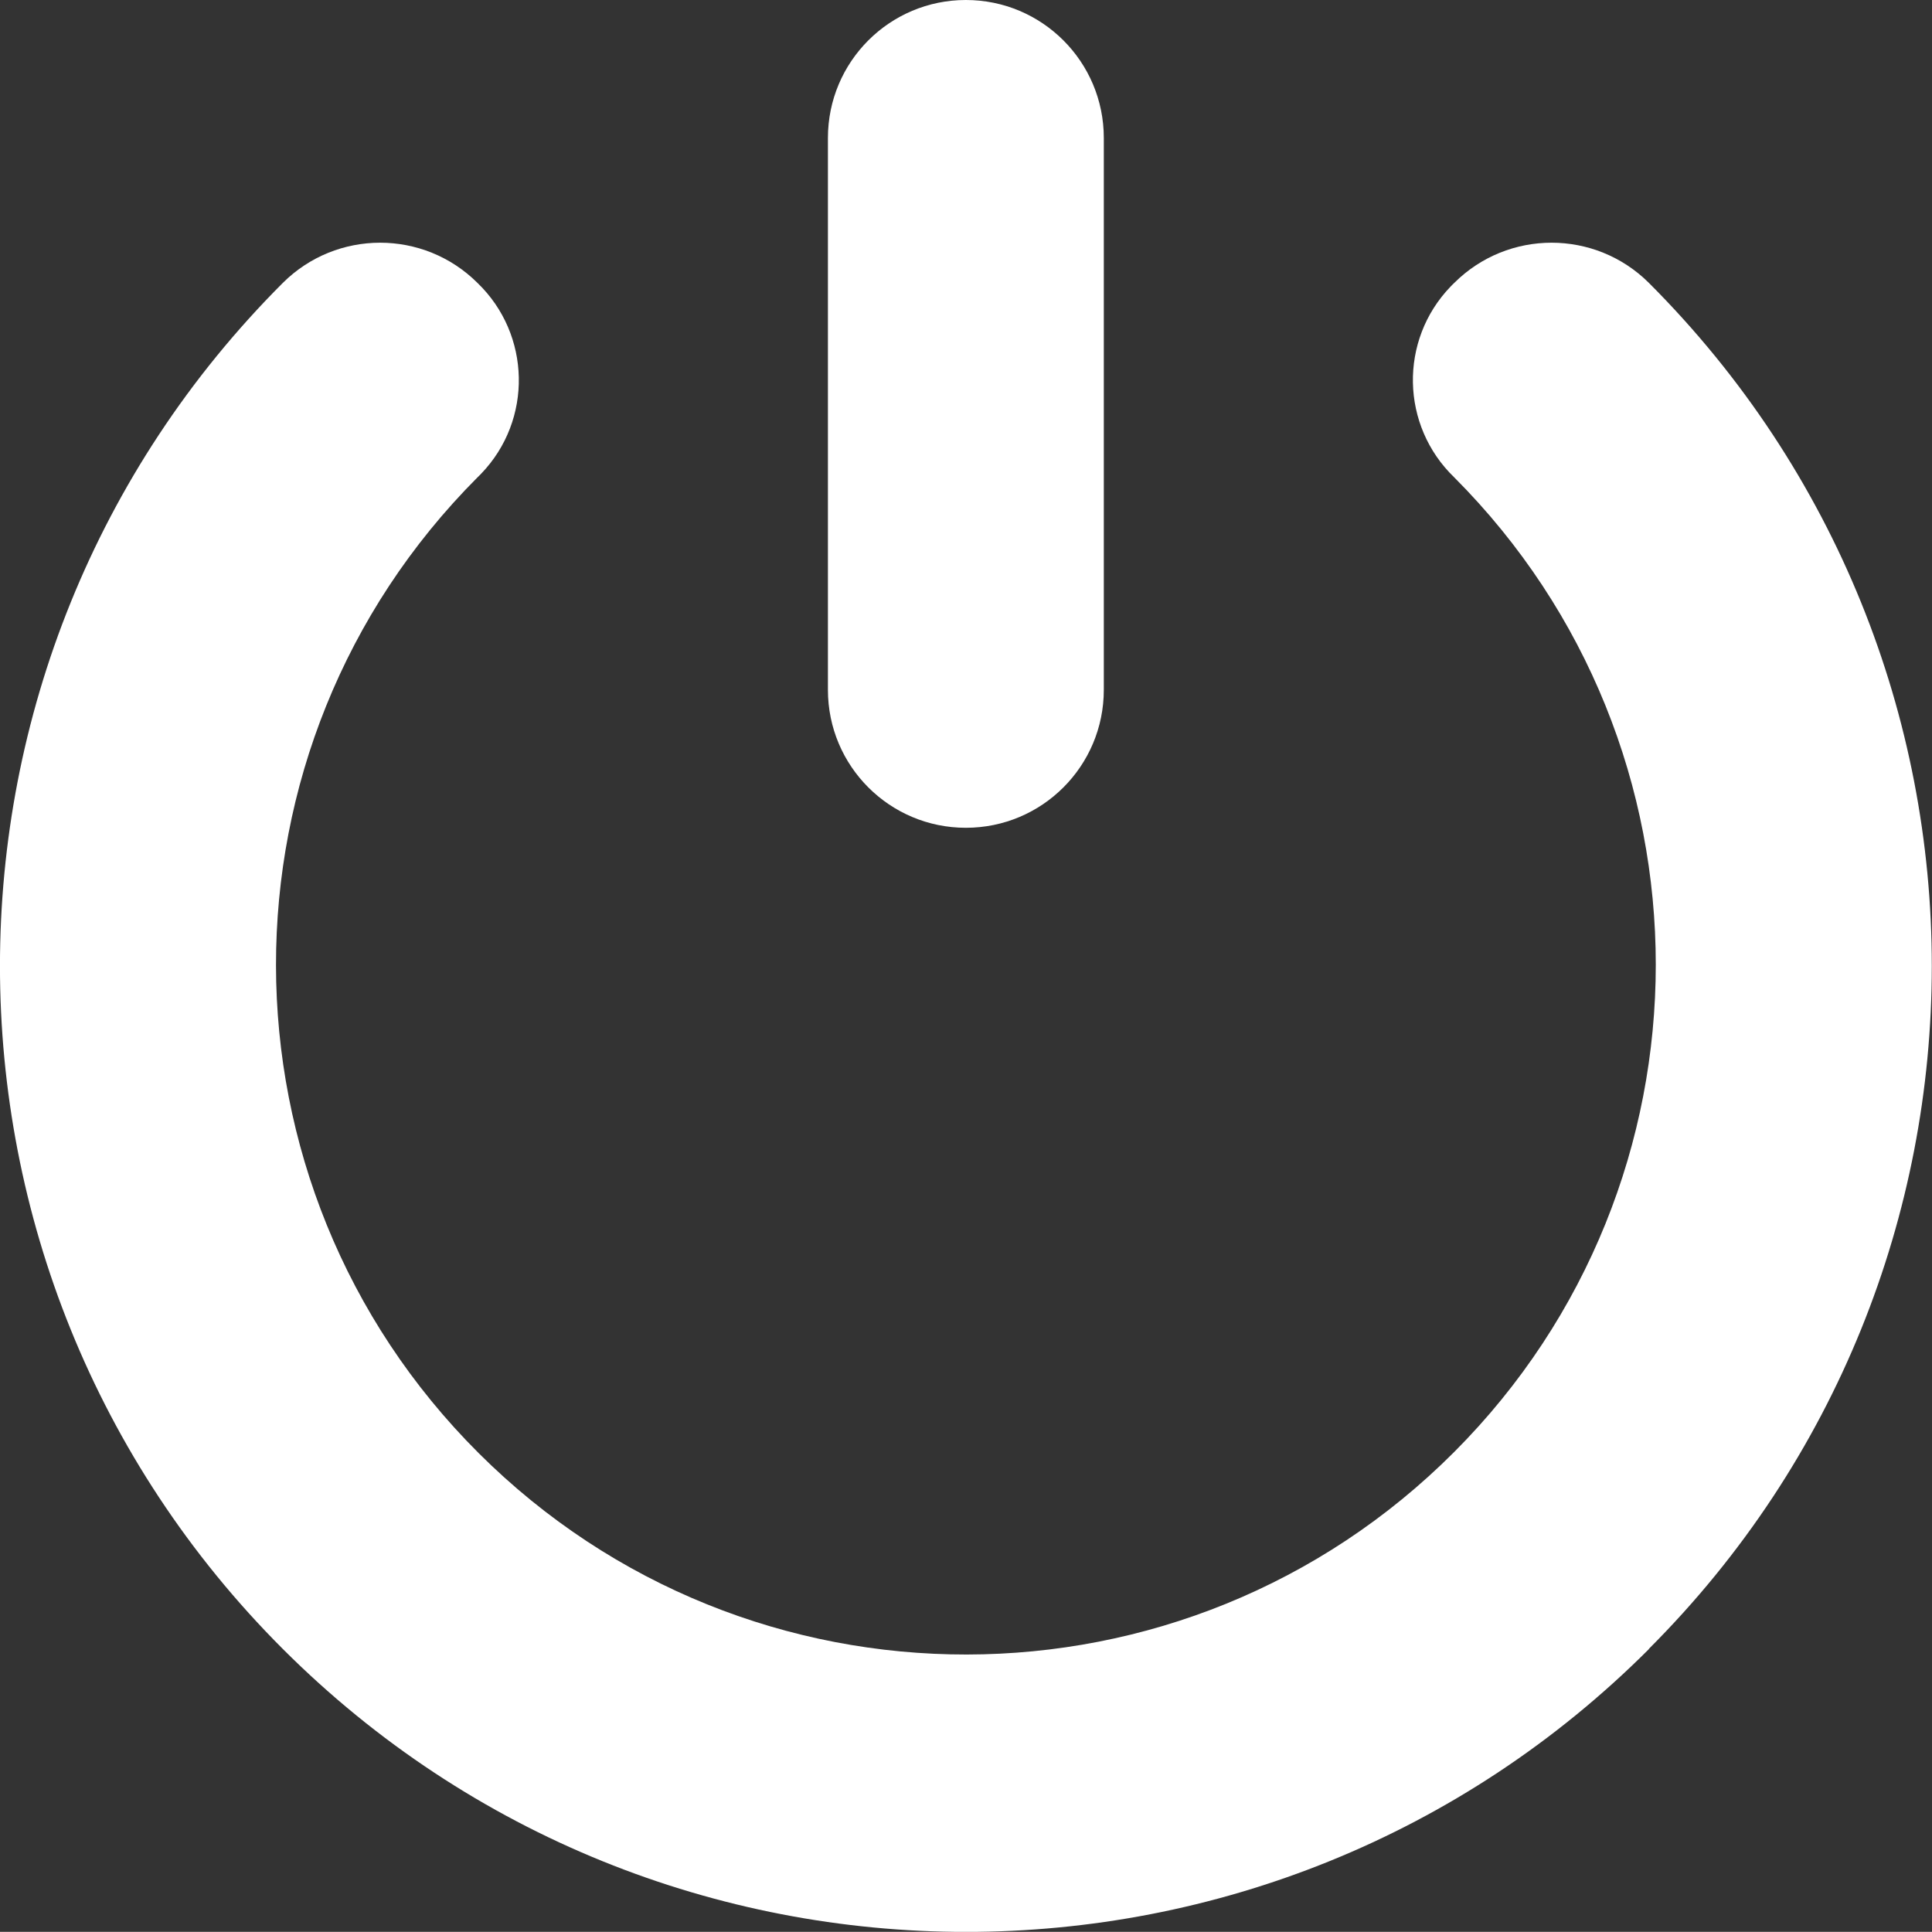 <?xml version="1.0" encoding="UTF-8"?>
<svg id="Layer_2" data-name="Layer 2" xmlns="http://www.w3.org/2000/svg" viewBox="0 0 143.98 143.97">
  <rect x="0" y="0" width="143.98" height="143.97" fill="#333333" stroke="none"/>
  <defs>
    <style>
      .cls-1 {
        fill: #fff;
      }
    </style>
  </defs>
  <g id="Layer_1-2" data-name="Layer 1">
    <g>
      <path class="cls-1" d="m61.7,10.28c0-5.68,4.6-10.28,10.28-10.28s10.28,4.6,10.28,10.28v41.13c0,5.68-4.6,10.28-10.28,10.28s-10.28-4.6-10.28-10.28V10.28Z"/>
      <path class="cls-1" d="m122.89,122.89c-28.11,28.11-73.69,28.11-101.81,0-28.11-28.11-28.11-73.69,0-101.81,4.01-3.99,10.49-3.99,14.5,0,4,3.85,4.13,10.22.28,14.22-.09.09-.18.19-.28.28-20.05,20.1-20.01,52.66.09,72.71,20.1,20.05,52.66,20.01,72.71-.09,20.02-20.07,20.02-52.55,0-72.62-4-3.85-4.13-10.22-.28-14.22.09-.09.18-.19.28-.28,4.01-3.99,10.49-3.99,14.5,0,28.11,28.11,28.12,73.69,0,101.8h0Z"/>
    </g>
  </g>
</svg>